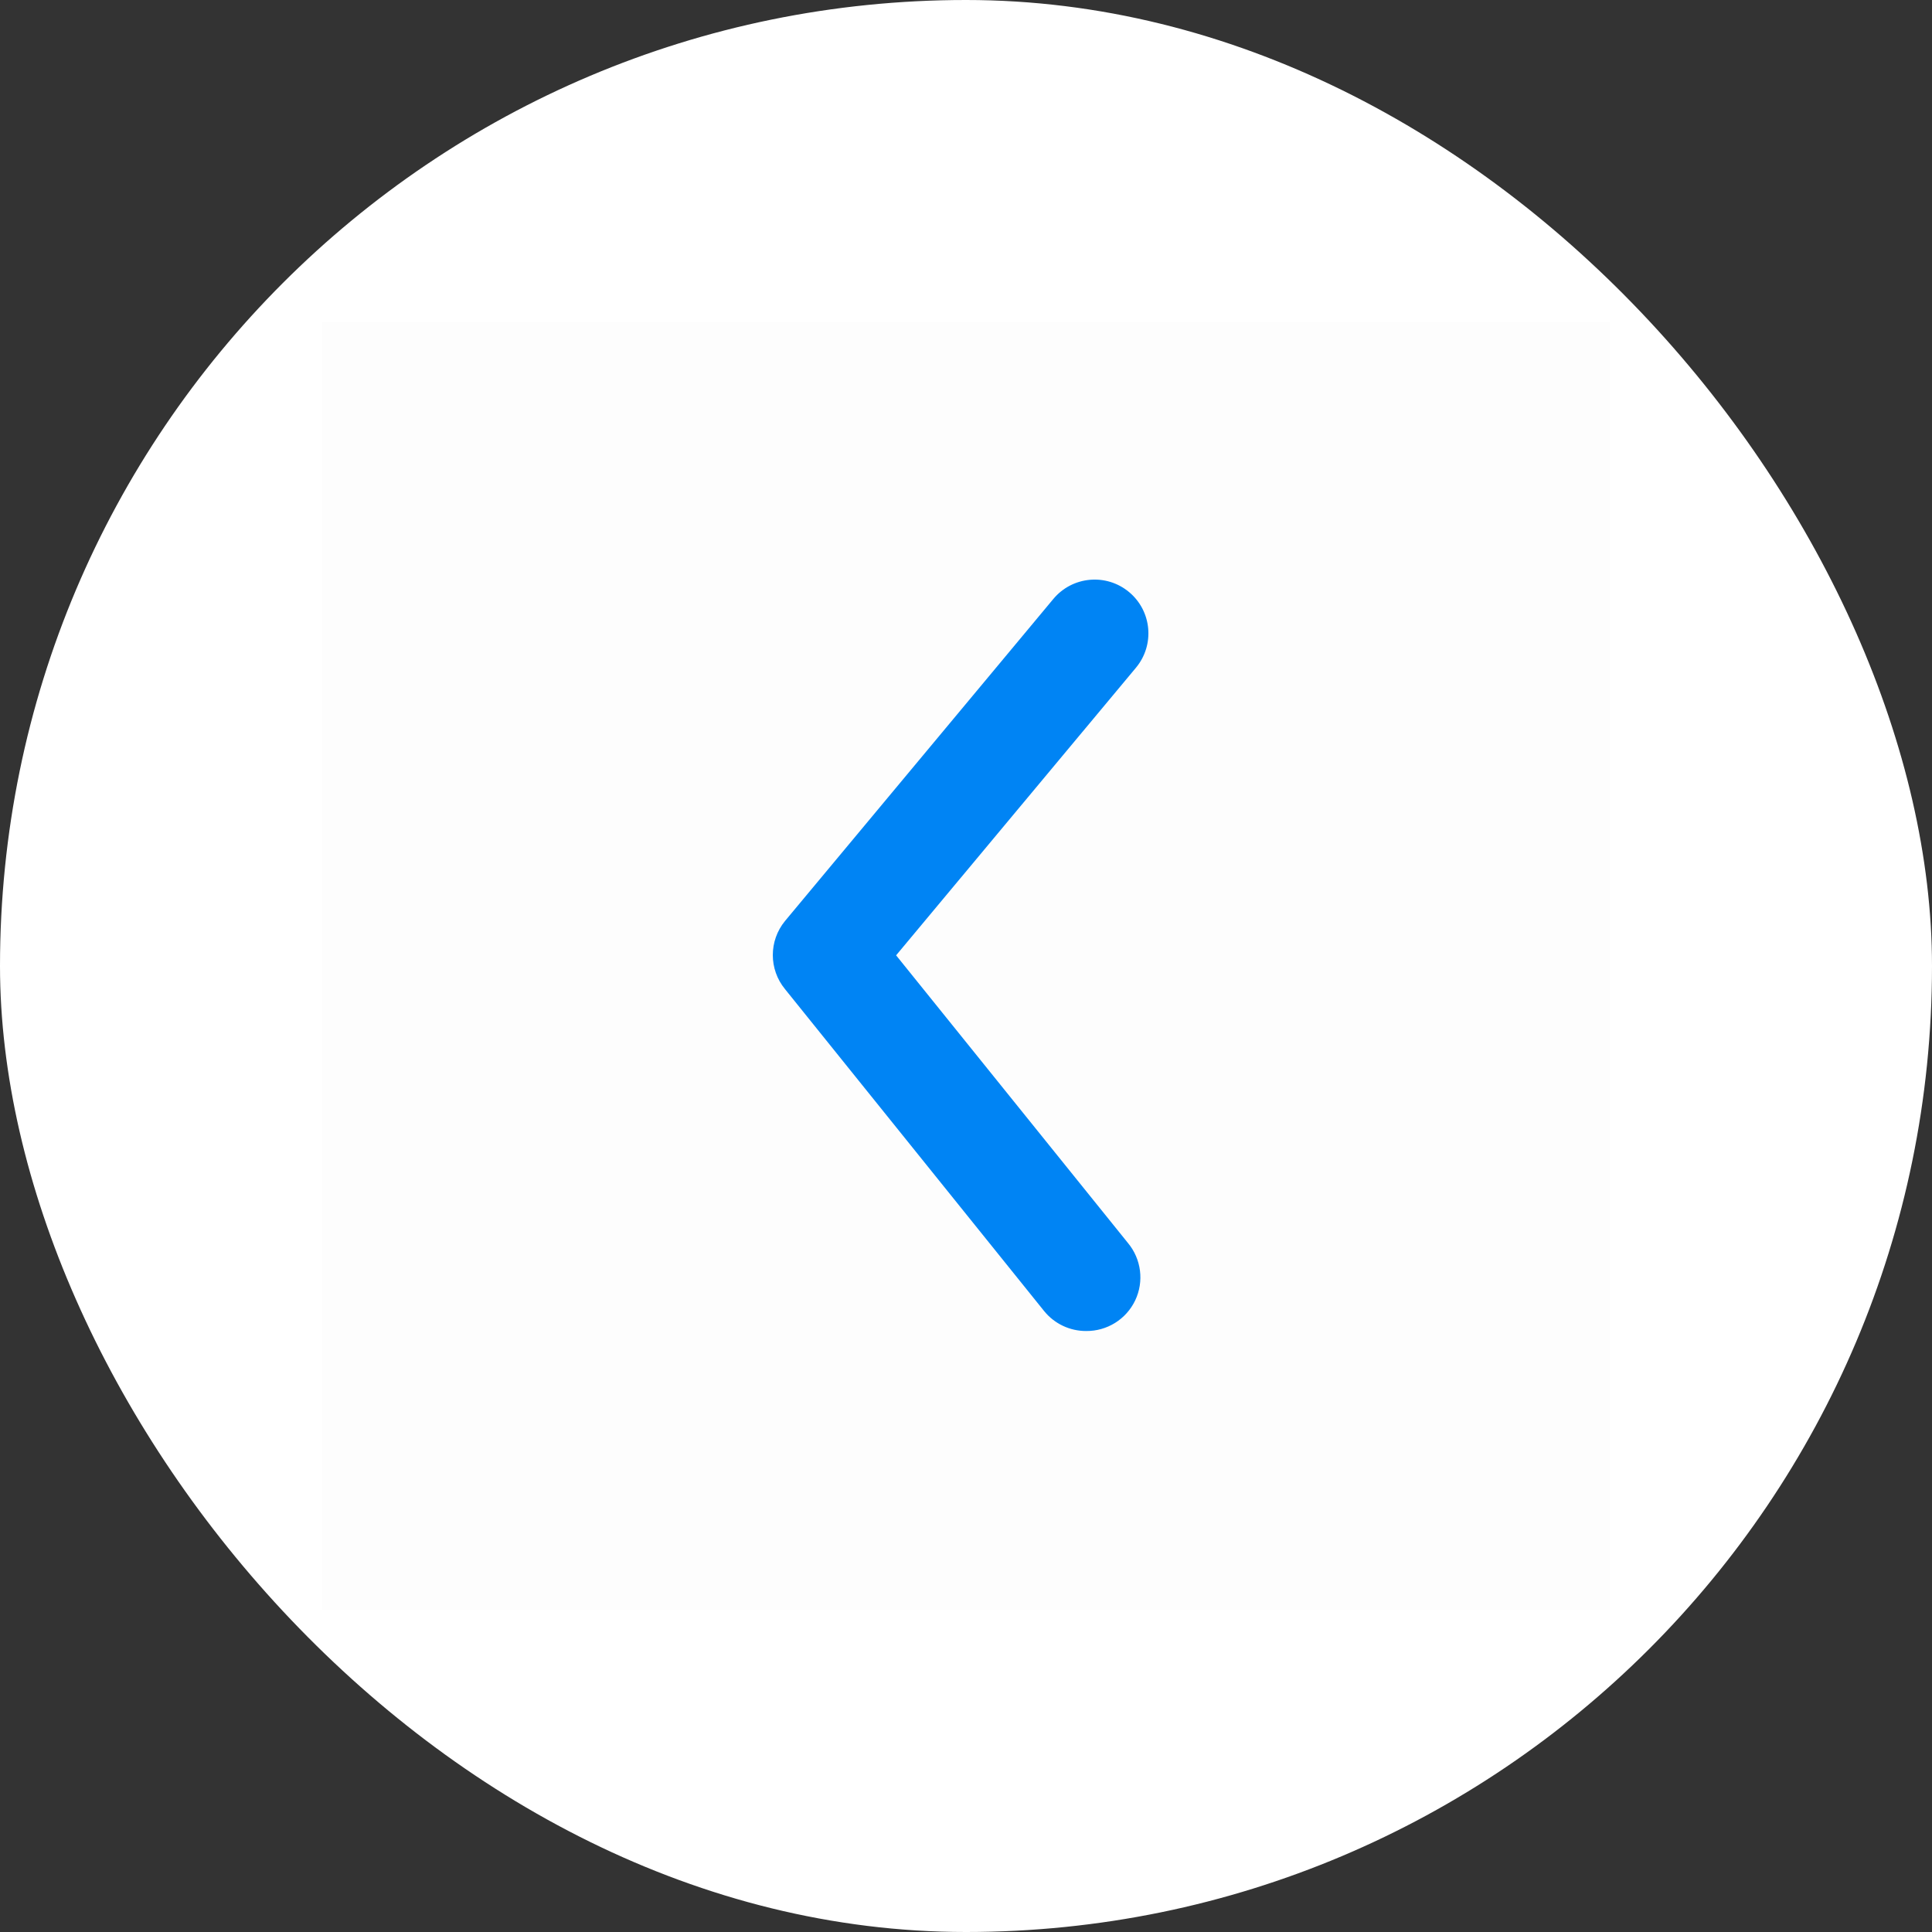 <svg width="40" height="40" viewBox="0 0 40 40" fill="none" xmlns="http://www.w3.org/2000/svg">
<rect x="0" y="0" width="40" height="40" fill="#333333" stroke="none"/>
<g id="Icon-button/Previous">
<g id="Button/S/Primary/Default">
<rect id="Frame" width="40" height="40" rx="20" fill="white"/>
</g>
<rect id="Rectangle" opacity="0.01" x="33.333" y="6.667" width="26.667" height="26.667" transform="rotate(90 33.333 6.667)" fill="black"/>
<path id="Path" d="M22.486 27.557C22.15 27.558 21.831 27.407 21.619 27.146L16.253 20.479C15.916 20.069 15.916 19.478 16.253 19.068L21.808 12.401C22.201 11.929 22.902 11.864 23.375 12.257C23.848 12.65 23.912 13.351 23.519 13.824L18.553 19.779L23.353 25.735C23.63 26.068 23.689 26.532 23.503 26.923C23.316 27.315 22.919 27.562 22.486 27.557Z" fill="#0084F4"/>
</g>
</svg>
